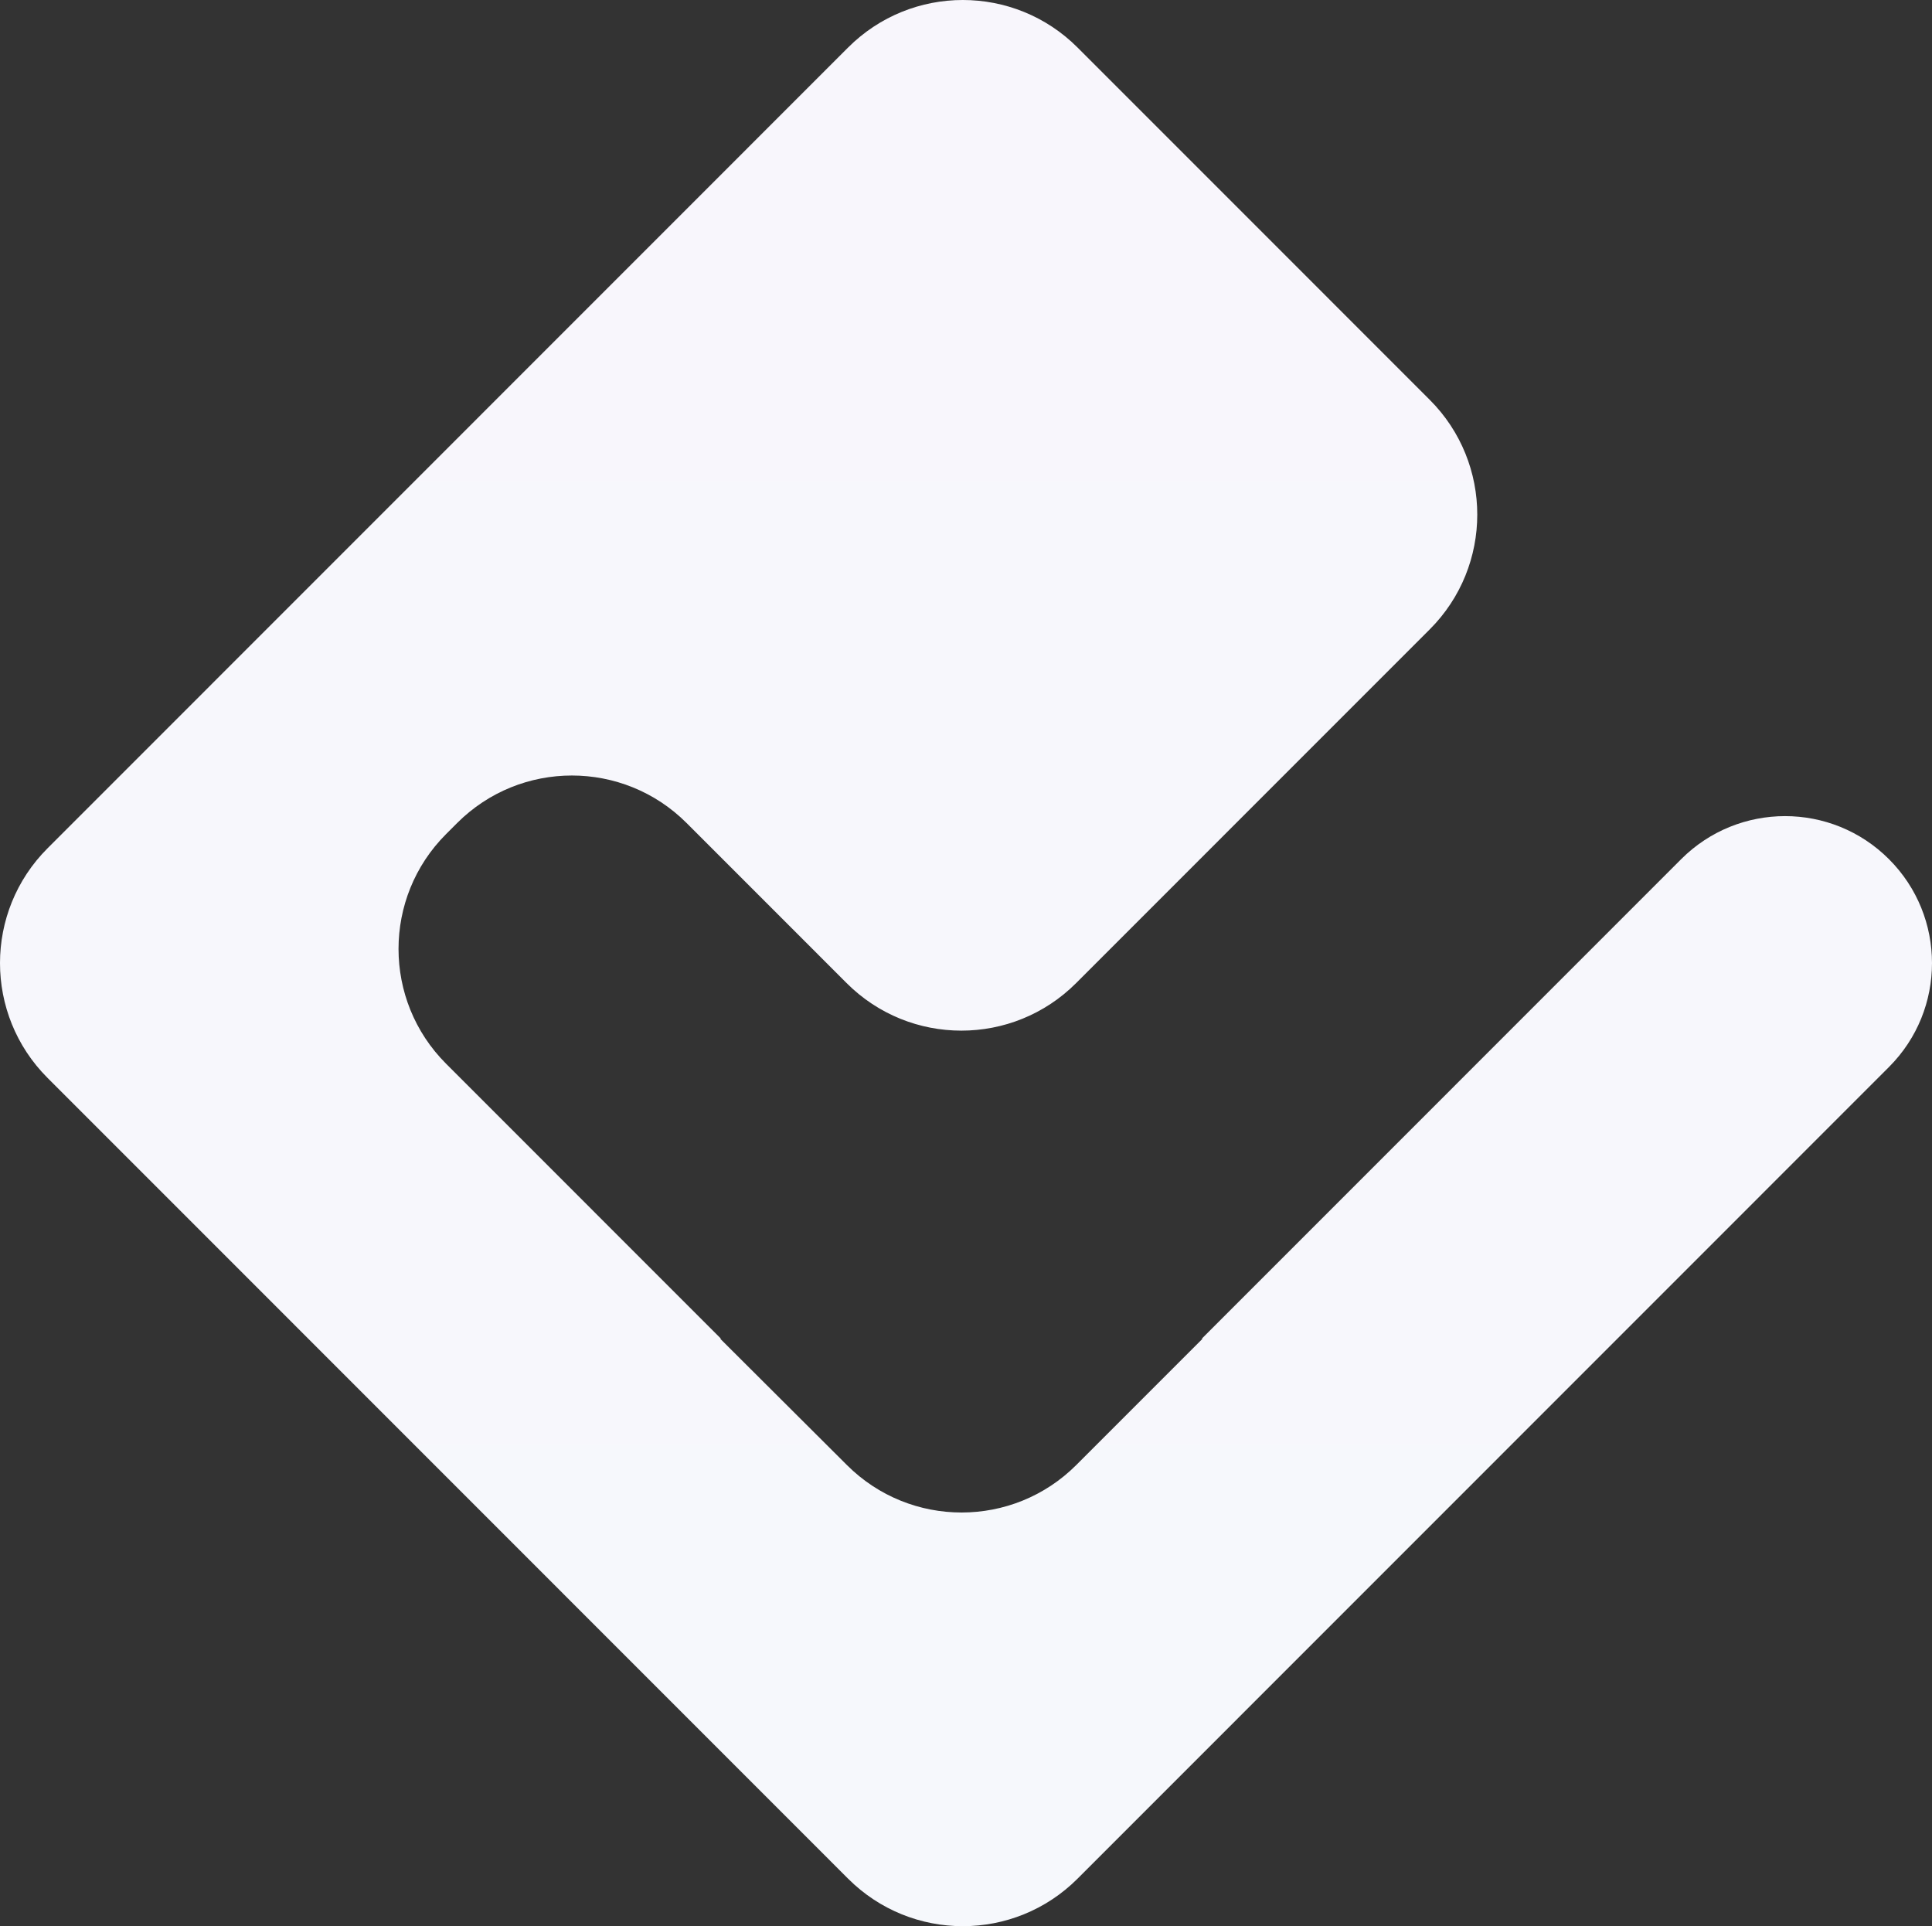 <svg width="645" height="643" viewBox="0 0 645 643" fill="none" xmlns="http://www.w3.org/2000/svg">
<rect x="0" y="0" width="645" height="643" fill="#333333" stroke="none"/>
<path d="M561.259 286.807C580.416 267.646 611.476 267.646 630.632 286.807C649.789 305.967 649.789 337.033 630.632 356.193L359.75 627.128C338.591 648.291 304.286 648.291 283.127 627.128L15.869 359.819C-5.29 338.656 -5.29 304.344 15.869 283.181L283.127 15.872C304.286 -5.291 338.591 -5.291 359.75 15.872L477.319 133.464C498.478 154.627 498.478 188.938 477.319 210.101L359.267 328.175C338.109 349.338 303.803 349.338 282.644 328.175L229.233 274.753C208.074 253.59 173.768 253.59 152.609 274.753L148.917 278.447C127.758 299.609 127.758 333.921 148.917 355.084L240.574 446.76C240.611 446.796 240.611 446.855 240.574 446.891C240.538 446.928 240.538 446.987 240.575 447.023L282.776 489.095C303.945 510.199 338.202 510.171 359.337 489.032L401.338 447.023C401.374 446.987 401.374 446.928 401.338 446.891C401.301 446.855 401.301 446.796 401.338 446.759L561.259 286.807Z" fill="url(#paint0_linear_356_1653)"/>
<defs>
<linearGradient id="paint0_linear_356_1653" x1="322.5" y1="0" x2="322.5" y2="643" gradientUnits="userSpaceOnUse">
<stop stop-color="#F8F6FC"/>
<stop offset="1" stop-color="#F6F8FC"/>
</linearGradient>
</defs>
</svg>
